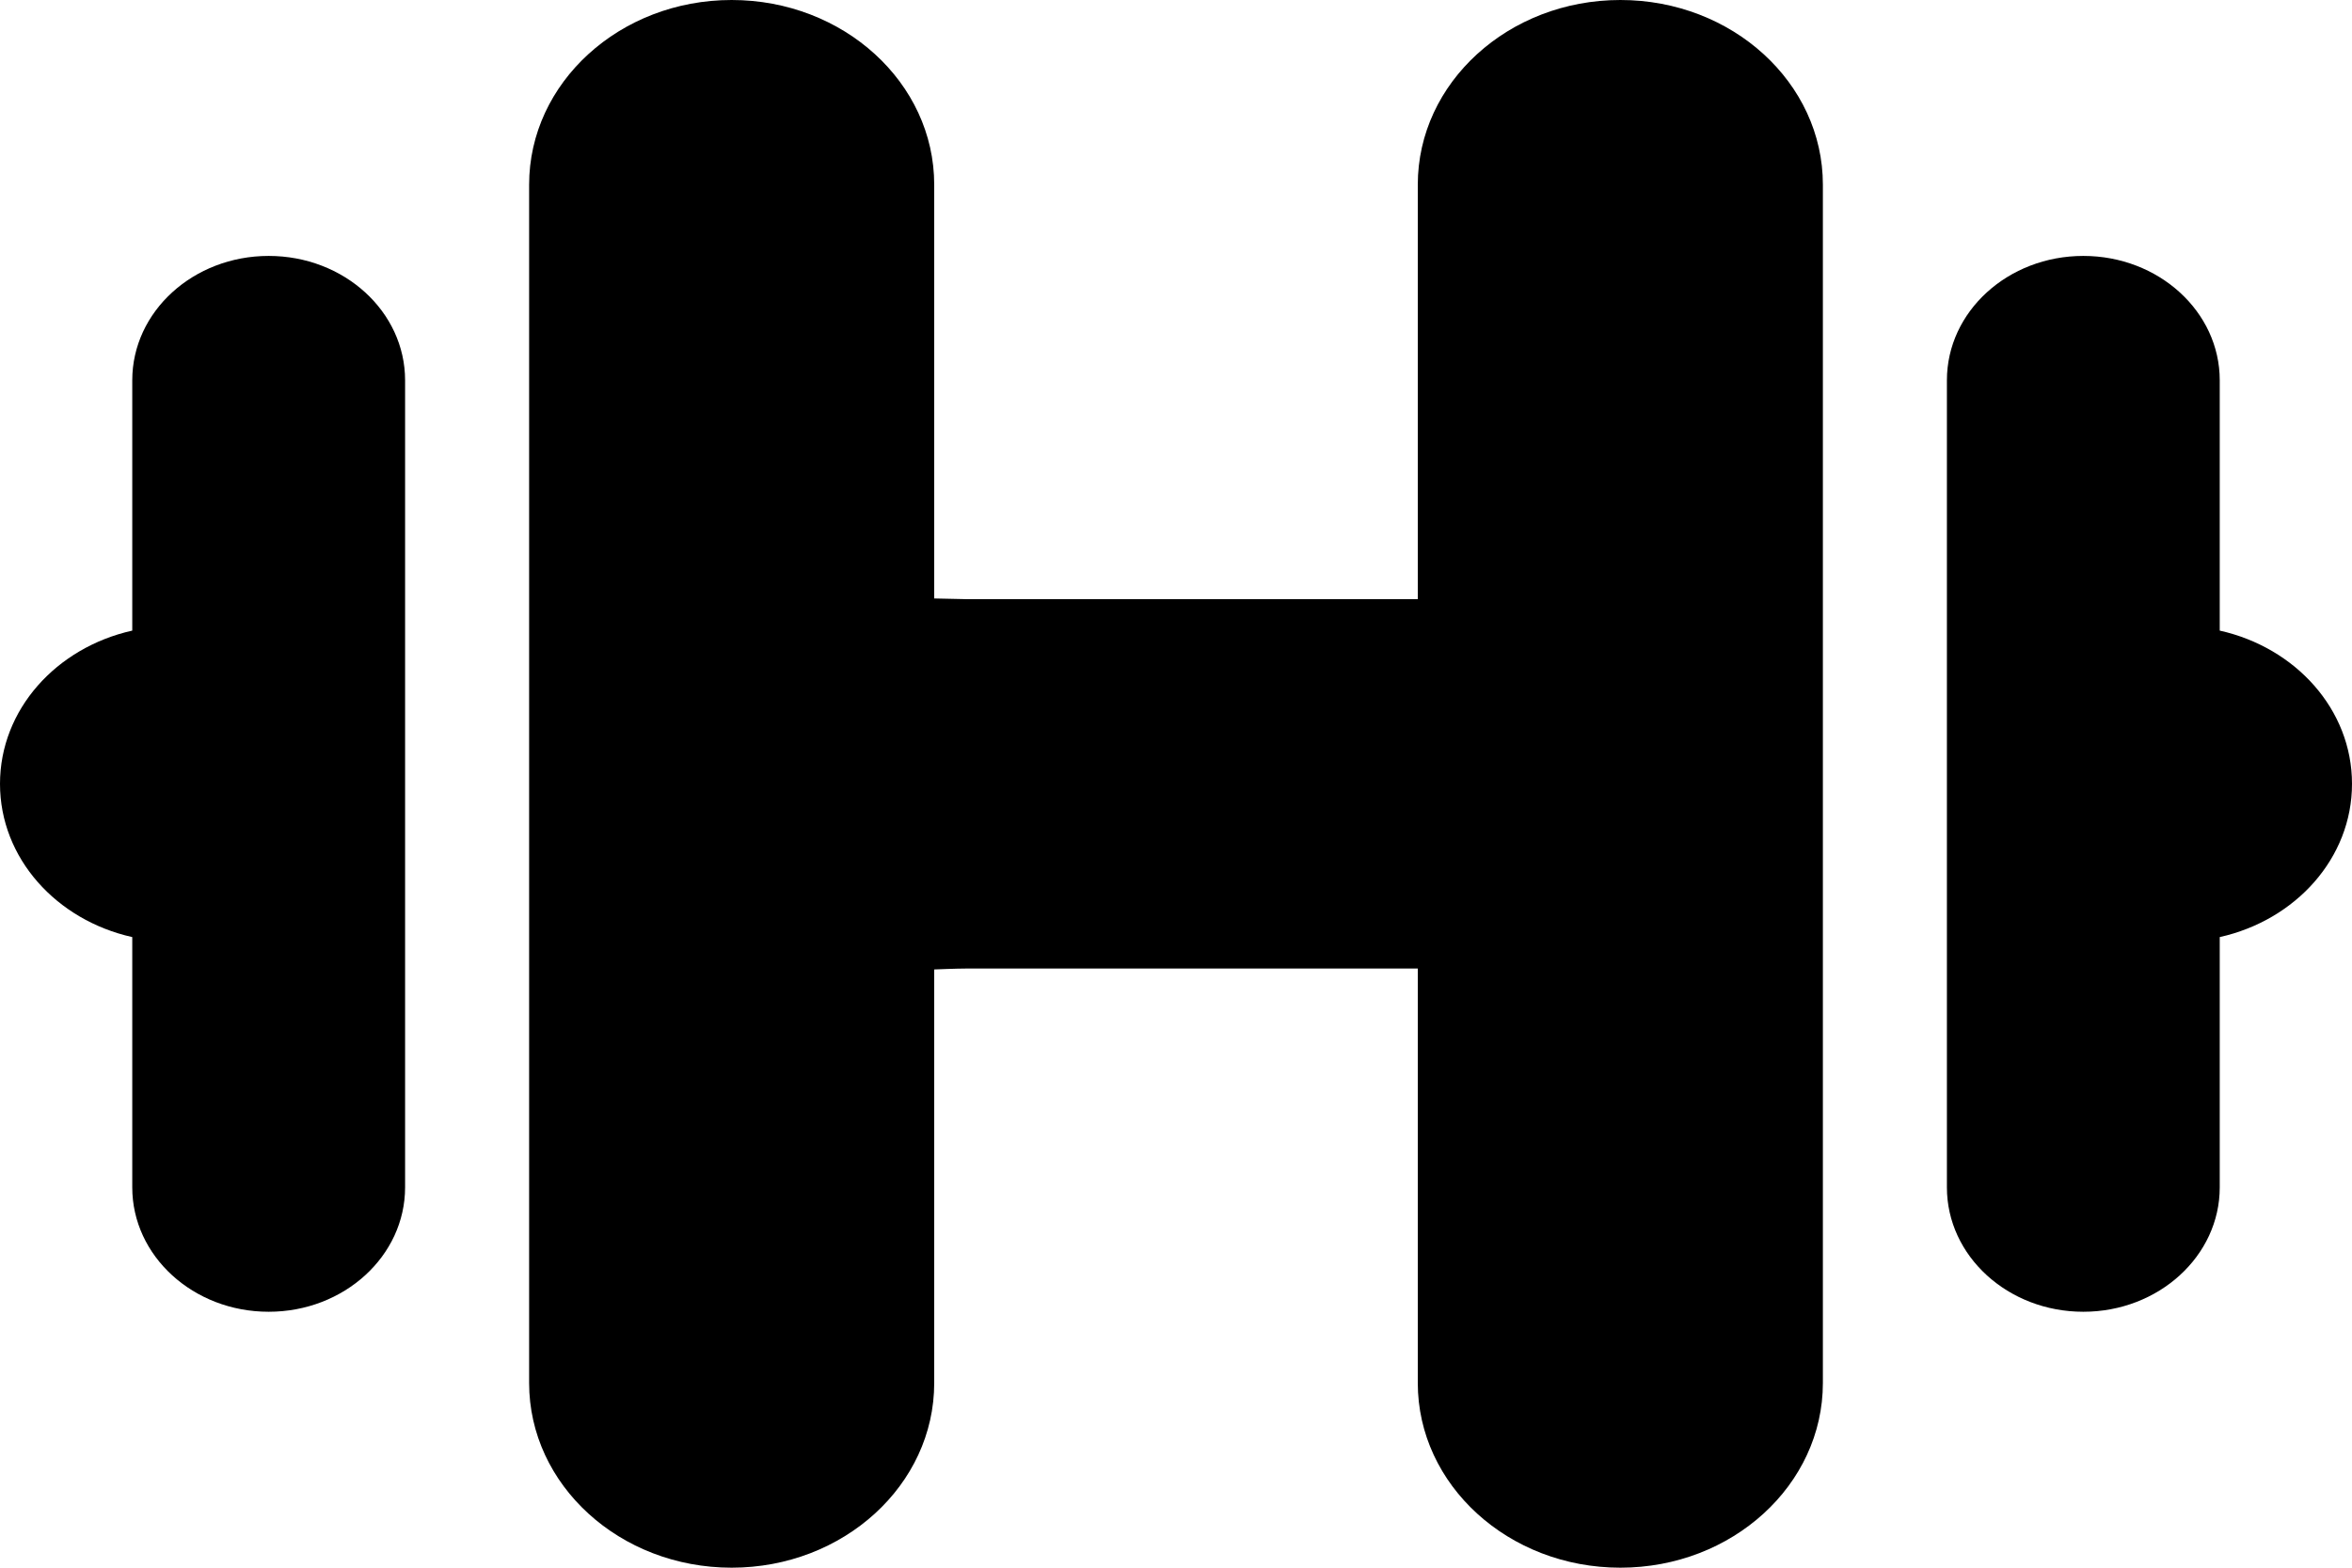 <svg width="30" height="20" viewBox="0 0 30 20" fill="none" xmlns="http://www.w3.org/2000/svg">
<path d="M3.427 3.265C2.466 3.265 1.687 3.975 1.687 4.852V8.045C0.72 8.261 0 9.051 0 10C0 10.949 0.72 11.739 1.687 11.955V15.148C1.687 16.024 2.466 16.735 3.427 16.735C4.388 16.735 5.167 16.024 5.167 15.148V4.852C5.167 3.975 4.388 3.265 3.427 3.265Z" fill="black"/>
<path d="M20.668 0C19.241 0 18.084 1.055 18.084 2.356V7.644H17.293H13.55H12.337L11.916 7.635V2.356C11.916 1.055 10.759 0 9.332 0C7.905 0 6.749 1.055 6.749 2.356V17.644C6.749 18.945 7.905 20 9.332 20C10.759 20 11.916 18.945 11.916 17.644V12.368C11.916 12.368 12.194 12.356 12.337 12.356H13.55H17.293H18.084V17.644C18.084 18.945 19.241 20 20.668 20C22.095 20 23.251 18.945 23.251 17.644V2.356C23.251 1.055 22.095 0 20.668 0Z" fill="black"/>
<path d="M28.313 8.045V4.852C28.313 3.975 27.533 3.265 26.573 3.265C25.612 3.265 24.833 3.975 24.833 4.852V15.148C24.833 16.024 25.612 16.735 26.573 16.735C27.533 16.735 28.313 16.024 28.313 15.148V11.955C29.28 11.739 30 10.949 30 10C30 9.051 29.28 8.261 28.313 8.045Z" fill="black"/>
</svg>
